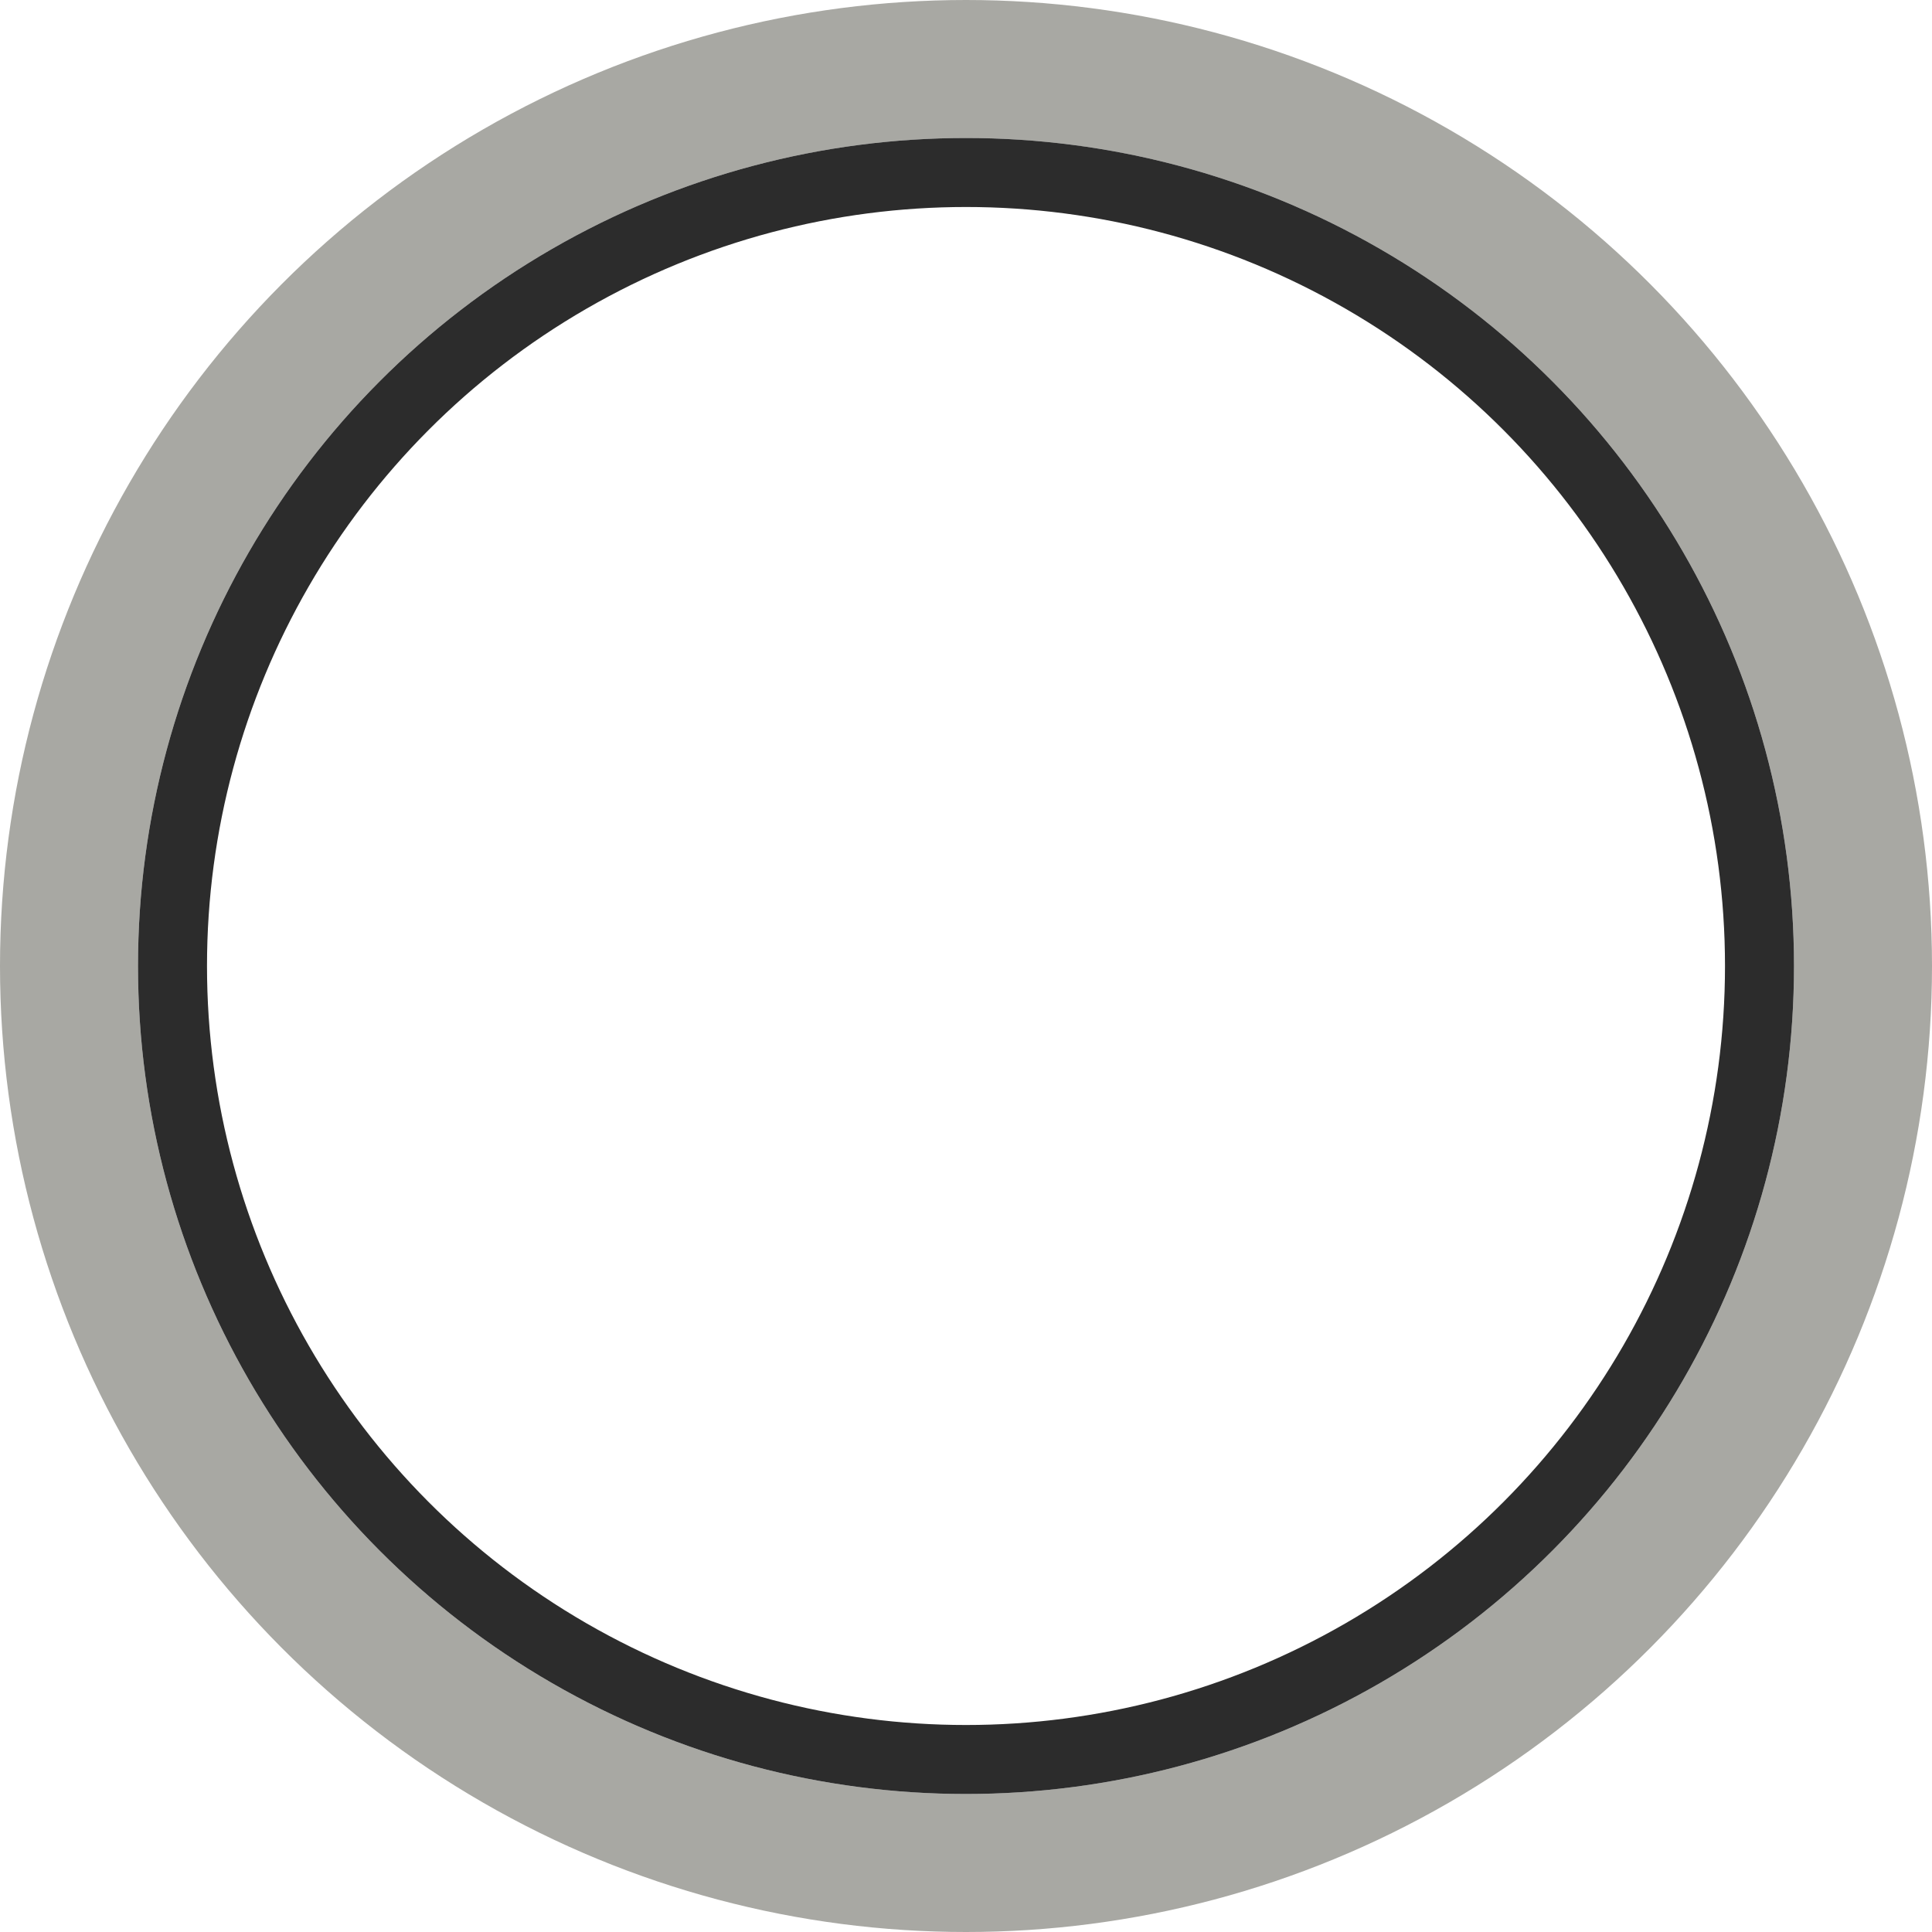<svg width="28" height="28" viewBox="0 0 28 28" fill="none" xmlns="http://www.w3.org/2000/svg">
<circle cx="14" cy="14" r="13" stroke="#A8A8A3" stroke-width="2"/>
<circle cx="14" cy="14" r="11.5" stroke="#2C2C2C"/>
</svg>
